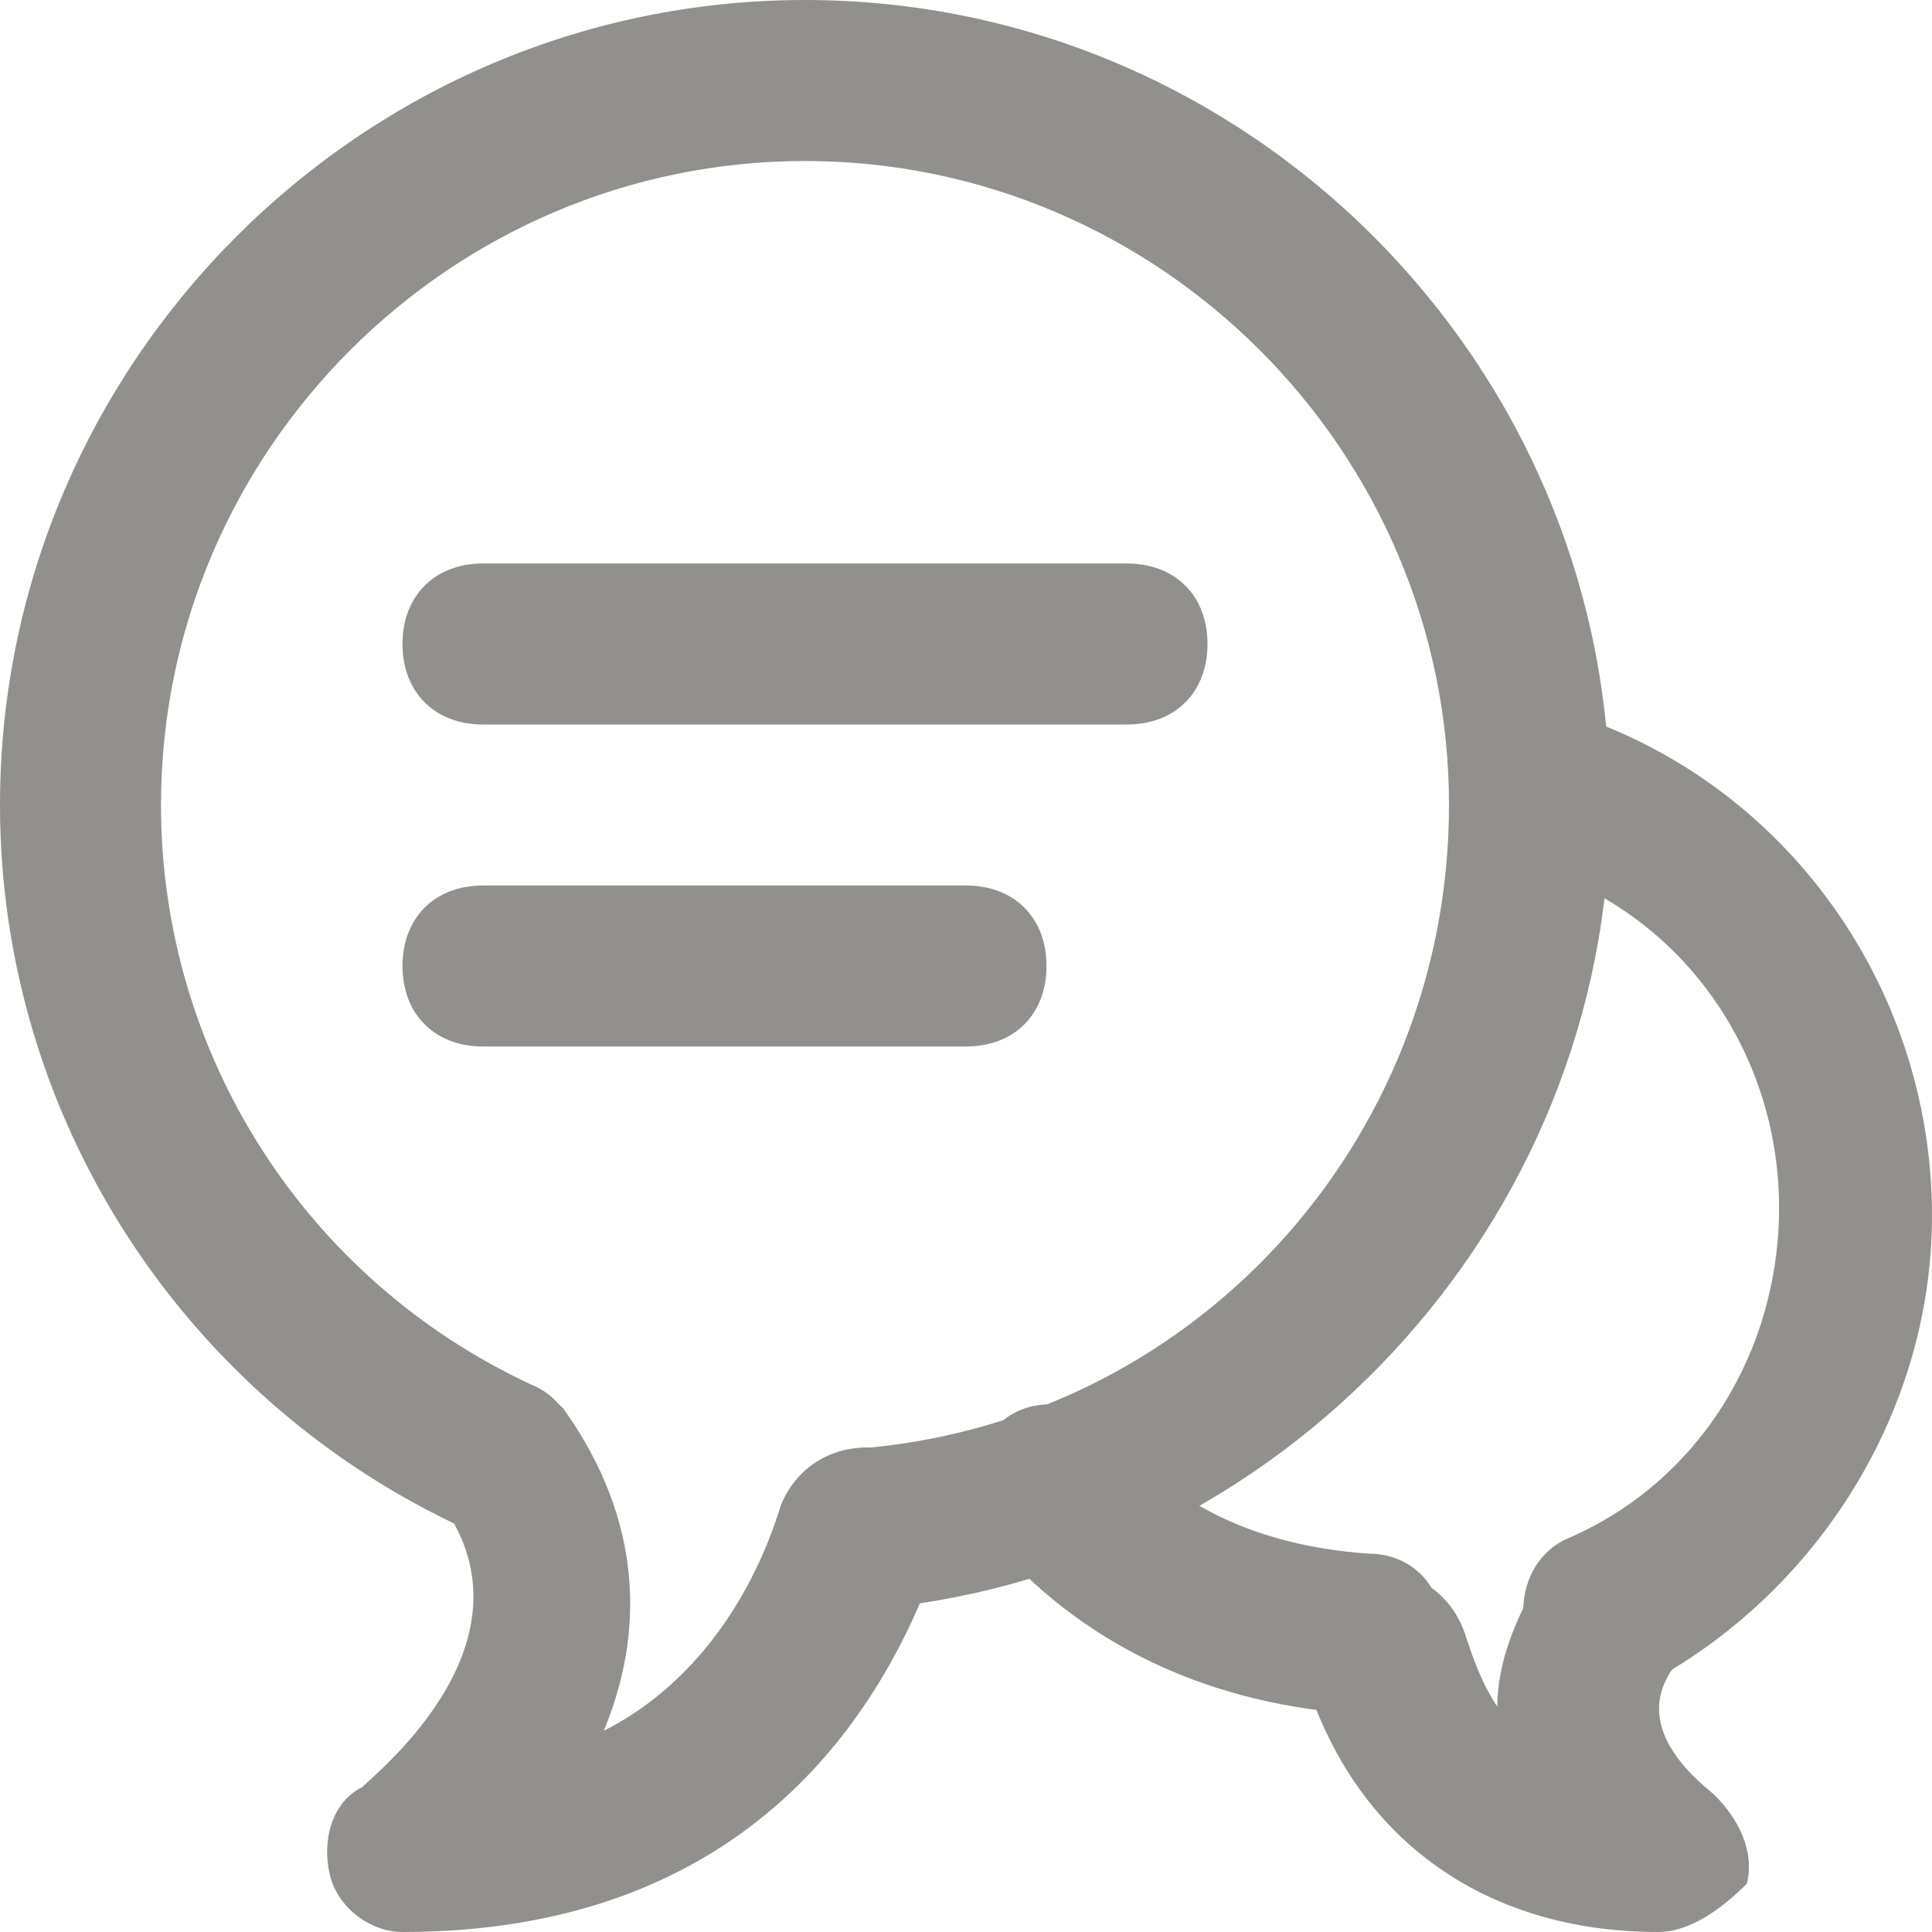<!-- Generated by IcoMoon.io -->
<svg version="1.1" xmlns="http://www.w3.org/2000/svg" width="280" height="280" viewBox="0 0 280 280">
<title>mi-chat</title>
<path fill="#91908d" d="M124.833 233.333c-5.833 0-11.667-4.667-11.667-10.5 0-7 4.667-11.667 10.5-12.833 49-3.5 86.333-44.333 86.333-93.333 0-51.333-42-93.333-93.333-93.333s-93.333 42-93.333 93.333c0 36.167 21 68.833 53.667 84 5.833 2.333 8.167 9.333 5.833 15.167s-9.333 8.167-15.167 5.833c-40.833-18.667-67.667-59.5-67.667-105 0-64.167 52.5-116.667 116.667-116.667s116.667 52.5 116.667 116.667c0 60.667-47.833 112-108.5 116.667 0 0 0 0 0 0z"></path>
<path fill="#91908d" d="M58.333 280c-4.667 0-9.333-3.5-10.5-8.167s0-10.5 4.667-12.833c2.333-2.333 25.667-21 11.667-40.833-3.5-4.667-2.333-12.833 2.333-16.333 3.5-3.5 10.5-2.333 15.167 2.333 11.667 16.333 11.667 32.667 5.833 46.667 11.667-5.833 21-17.5 25.667-32.667 2.333-5.833 8.167-9.333 15.167-8.167 5.833 2.333 9.333 8.167 8.167 14-7 21-25.667 56-78.167 56z"></path>
<path fill="#91908d" d="M198.333 248.5c-1.167 0-1.167 0 0 0-23.333-1.167-42-10.5-54.833-25.667-4.667-4.667-3.5-12.833 1.167-16.333 4.667-4.667 12.833-3.5 16.333 1.167 9.333 10.5 21 16.333 37.333 17.5 7 0 11.667 5.833 10.5 12.833 0 5.833-4.667 10.5-10.5 10.5z"></path>
<path fill="#91908d" d="M232.167 245c-4.667 0-8.167-2.333-10.5-7-2.333-5.833 0-12.833 5.833-15.167 18.667-8.167 30.333-26.833 30.333-47.833 0-23.333-15.167-44.333-38.5-50.167-5.833-2.333-9.333-8.167-8.167-14s8.167-9.333 14-8.167c32.667 9.333 54.833 39.667 54.833 73.5 0 29.167-17.5 56-43.167 68.833-2.333 0-3.5 0-4.667 0z"></path>
<path fill="#91908d" d="M240.333 280c-25.667 0-44.333-14-51.333-37.333-2.333-5.833 1.167-12.833 8.167-14 5.833-2.333 12.833 1.167 15.167 8.167 1.167 3.5 2.333 7 4.667 10.5 0-5.833 2.333-12.833 7-19.833 3.5-4.667 11.667-5.833 16.333-2.333s5.833 11.667 2.333 16.333c-7 9.333 4.667 17.5 5.833 18.667 3.5 3.5 5.833 8.167 4.667 12.833-3.5 3.5-8.167 7-12.833 7z"></path>
<path fill="#91908d" d="M163.333 105h-93.333c-7 0-11.667-4.667-11.667-11.667s4.667-11.667 11.667-11.667h93.333c7 0 11.667 4.667 11.667 11.667s-4.667 11.667-11.667 11.667z"></path>
<path fill="#91908d" d="M140 151.667h-70c-7 0-11.667-4.667-11.667-11.667s4.667-11.667 11.667-11.667h70c7 0 11.667 4.667 11.667 11.667s-4.667 11.667-11.667 11.667z"></path>
</svg>
